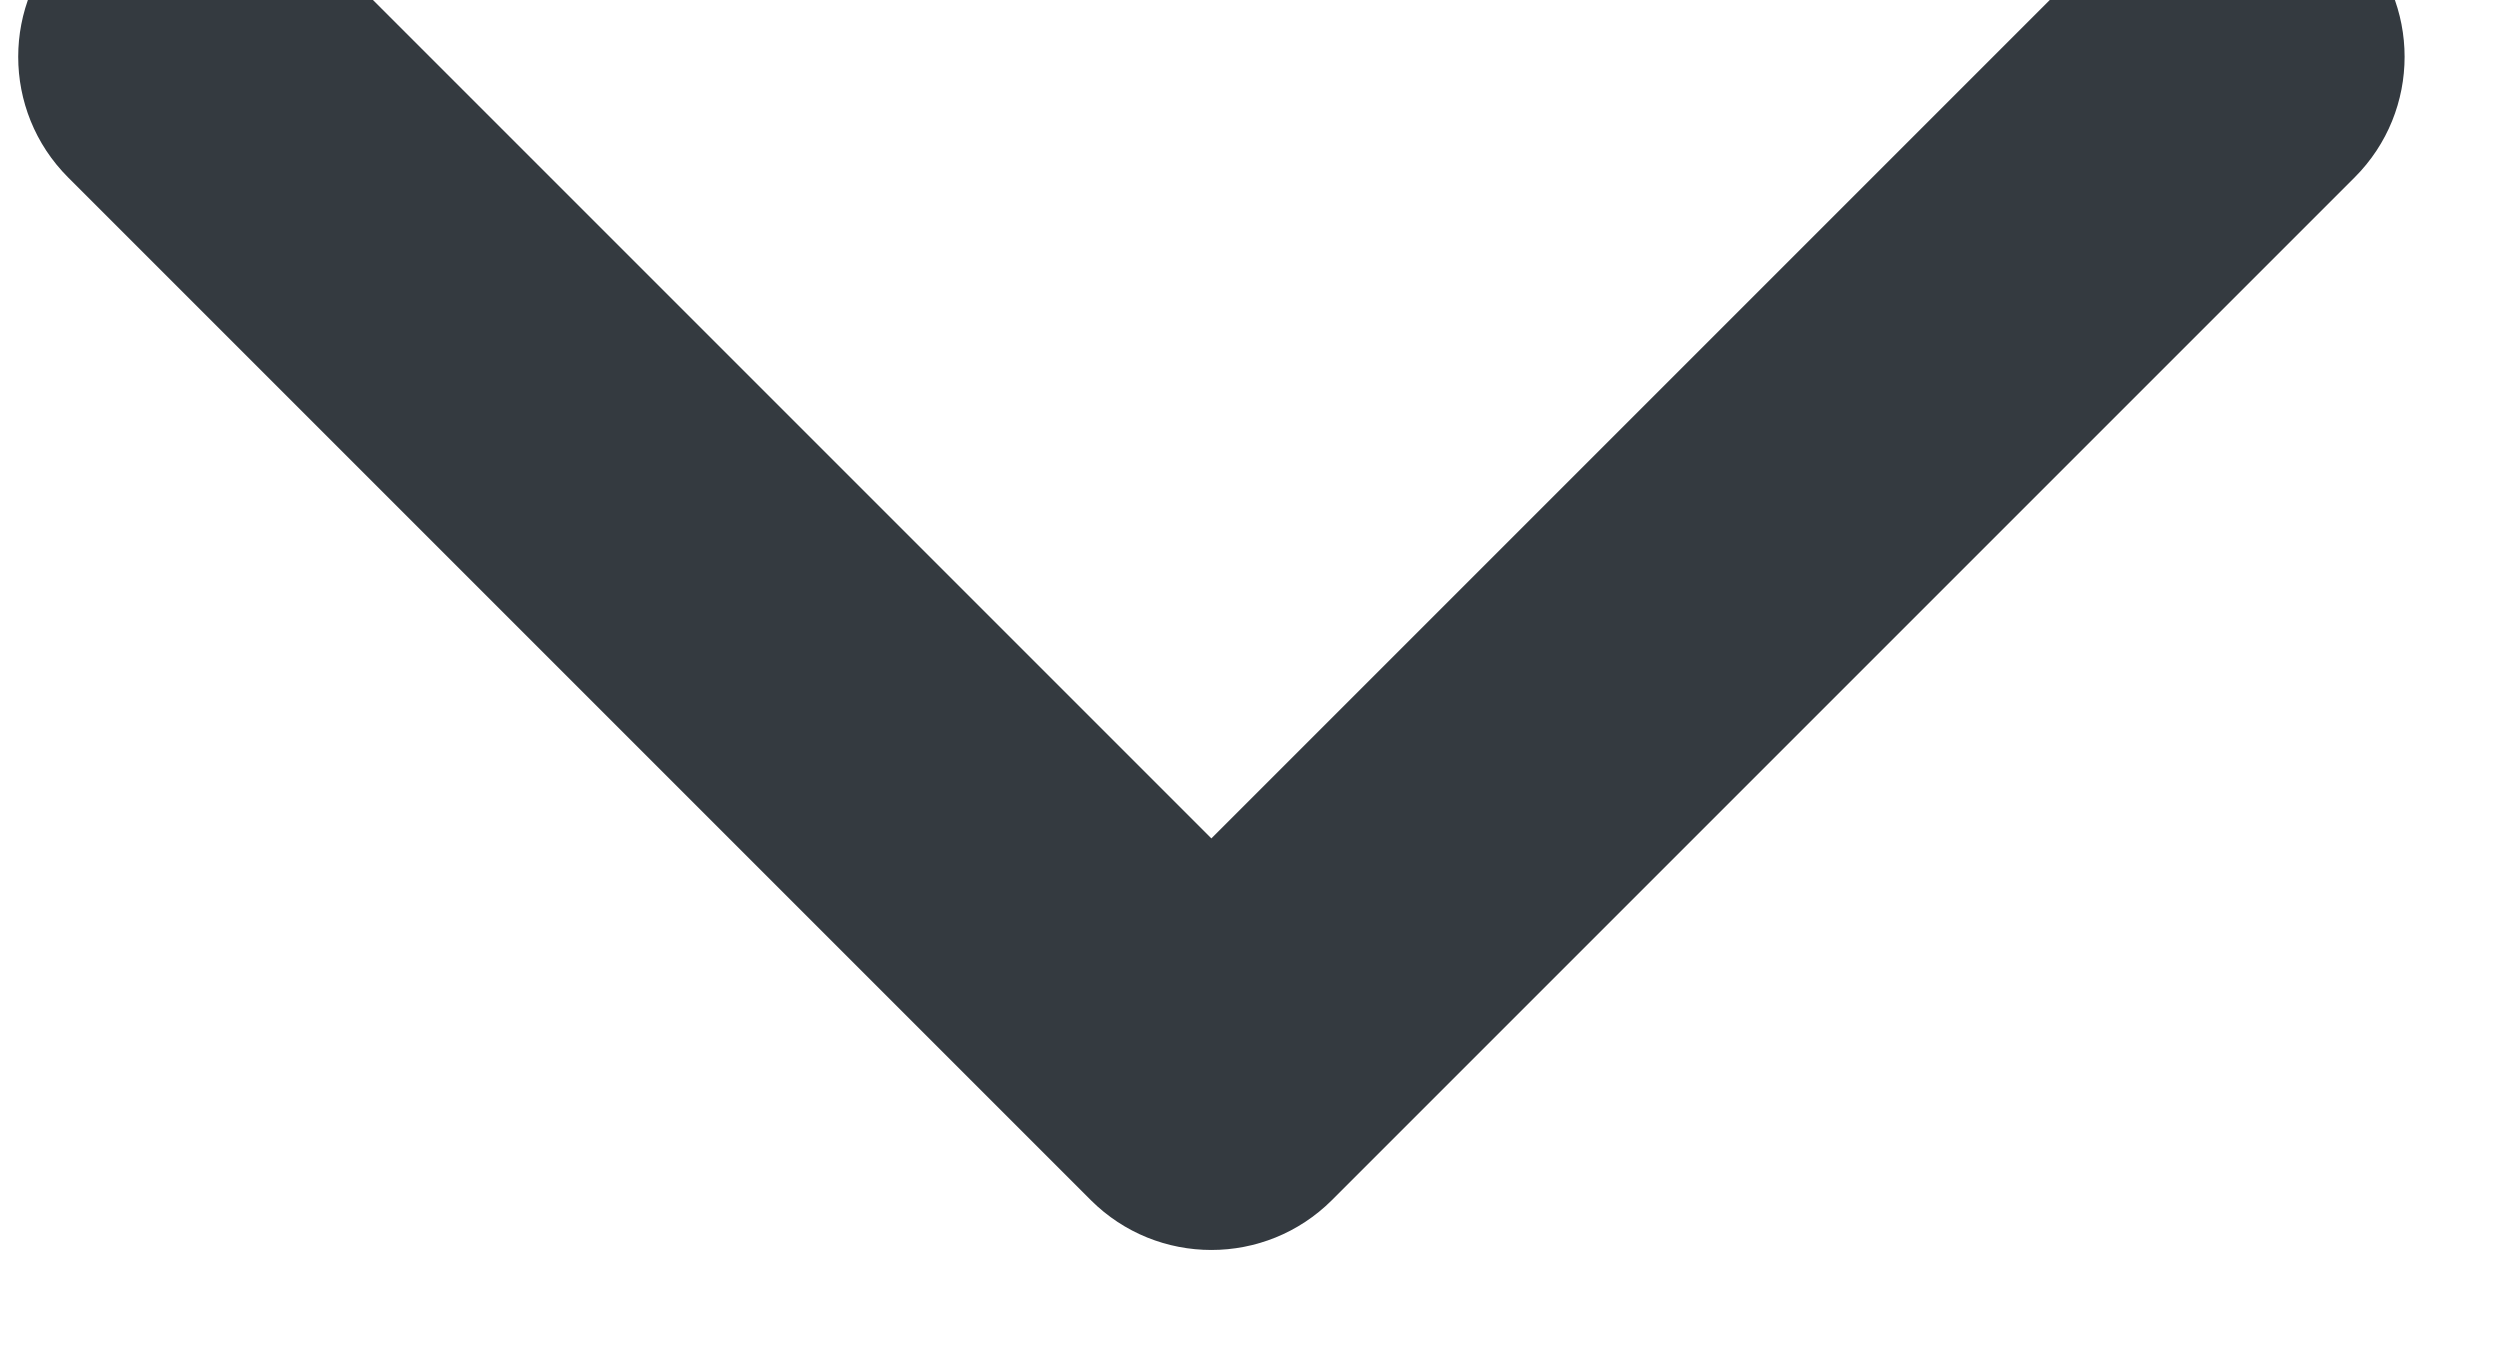 <svg width="22" height="12" viewBox="0 0 22 12" fill="none" xmlns="http://www.w3.org/2000/svg" xmlns:xlink="http://www.w3.org/1999/xlink">
<path d="M2.721,-0.561C2.135,-1.146 1.185,-1.146 0.599,-0.561C0.014,0.025 0.014,0.975 0.599,1.561L2.721,-0.561ZM10.66,9.5L9.599,10.561C10.185,11.146 11.135,11.146 11.721,10.561L10.66,9.5ZM20.721,1.561C21.307,0.975 21.307,0.025 20.721,-0.561C20.135,-1.146 19.185,-1.146 18.599,-0.561L20.721,1.561ZM0.599,1.561L9.599,10.561L11.721,8.439L2.721,-0.561L0.599,1.561ZM11.721,10.561L20.721,1.561L18.599,-0.561L9.599,8.439L11.721,10.561Z" fill="#343A40"/>
</svg>
